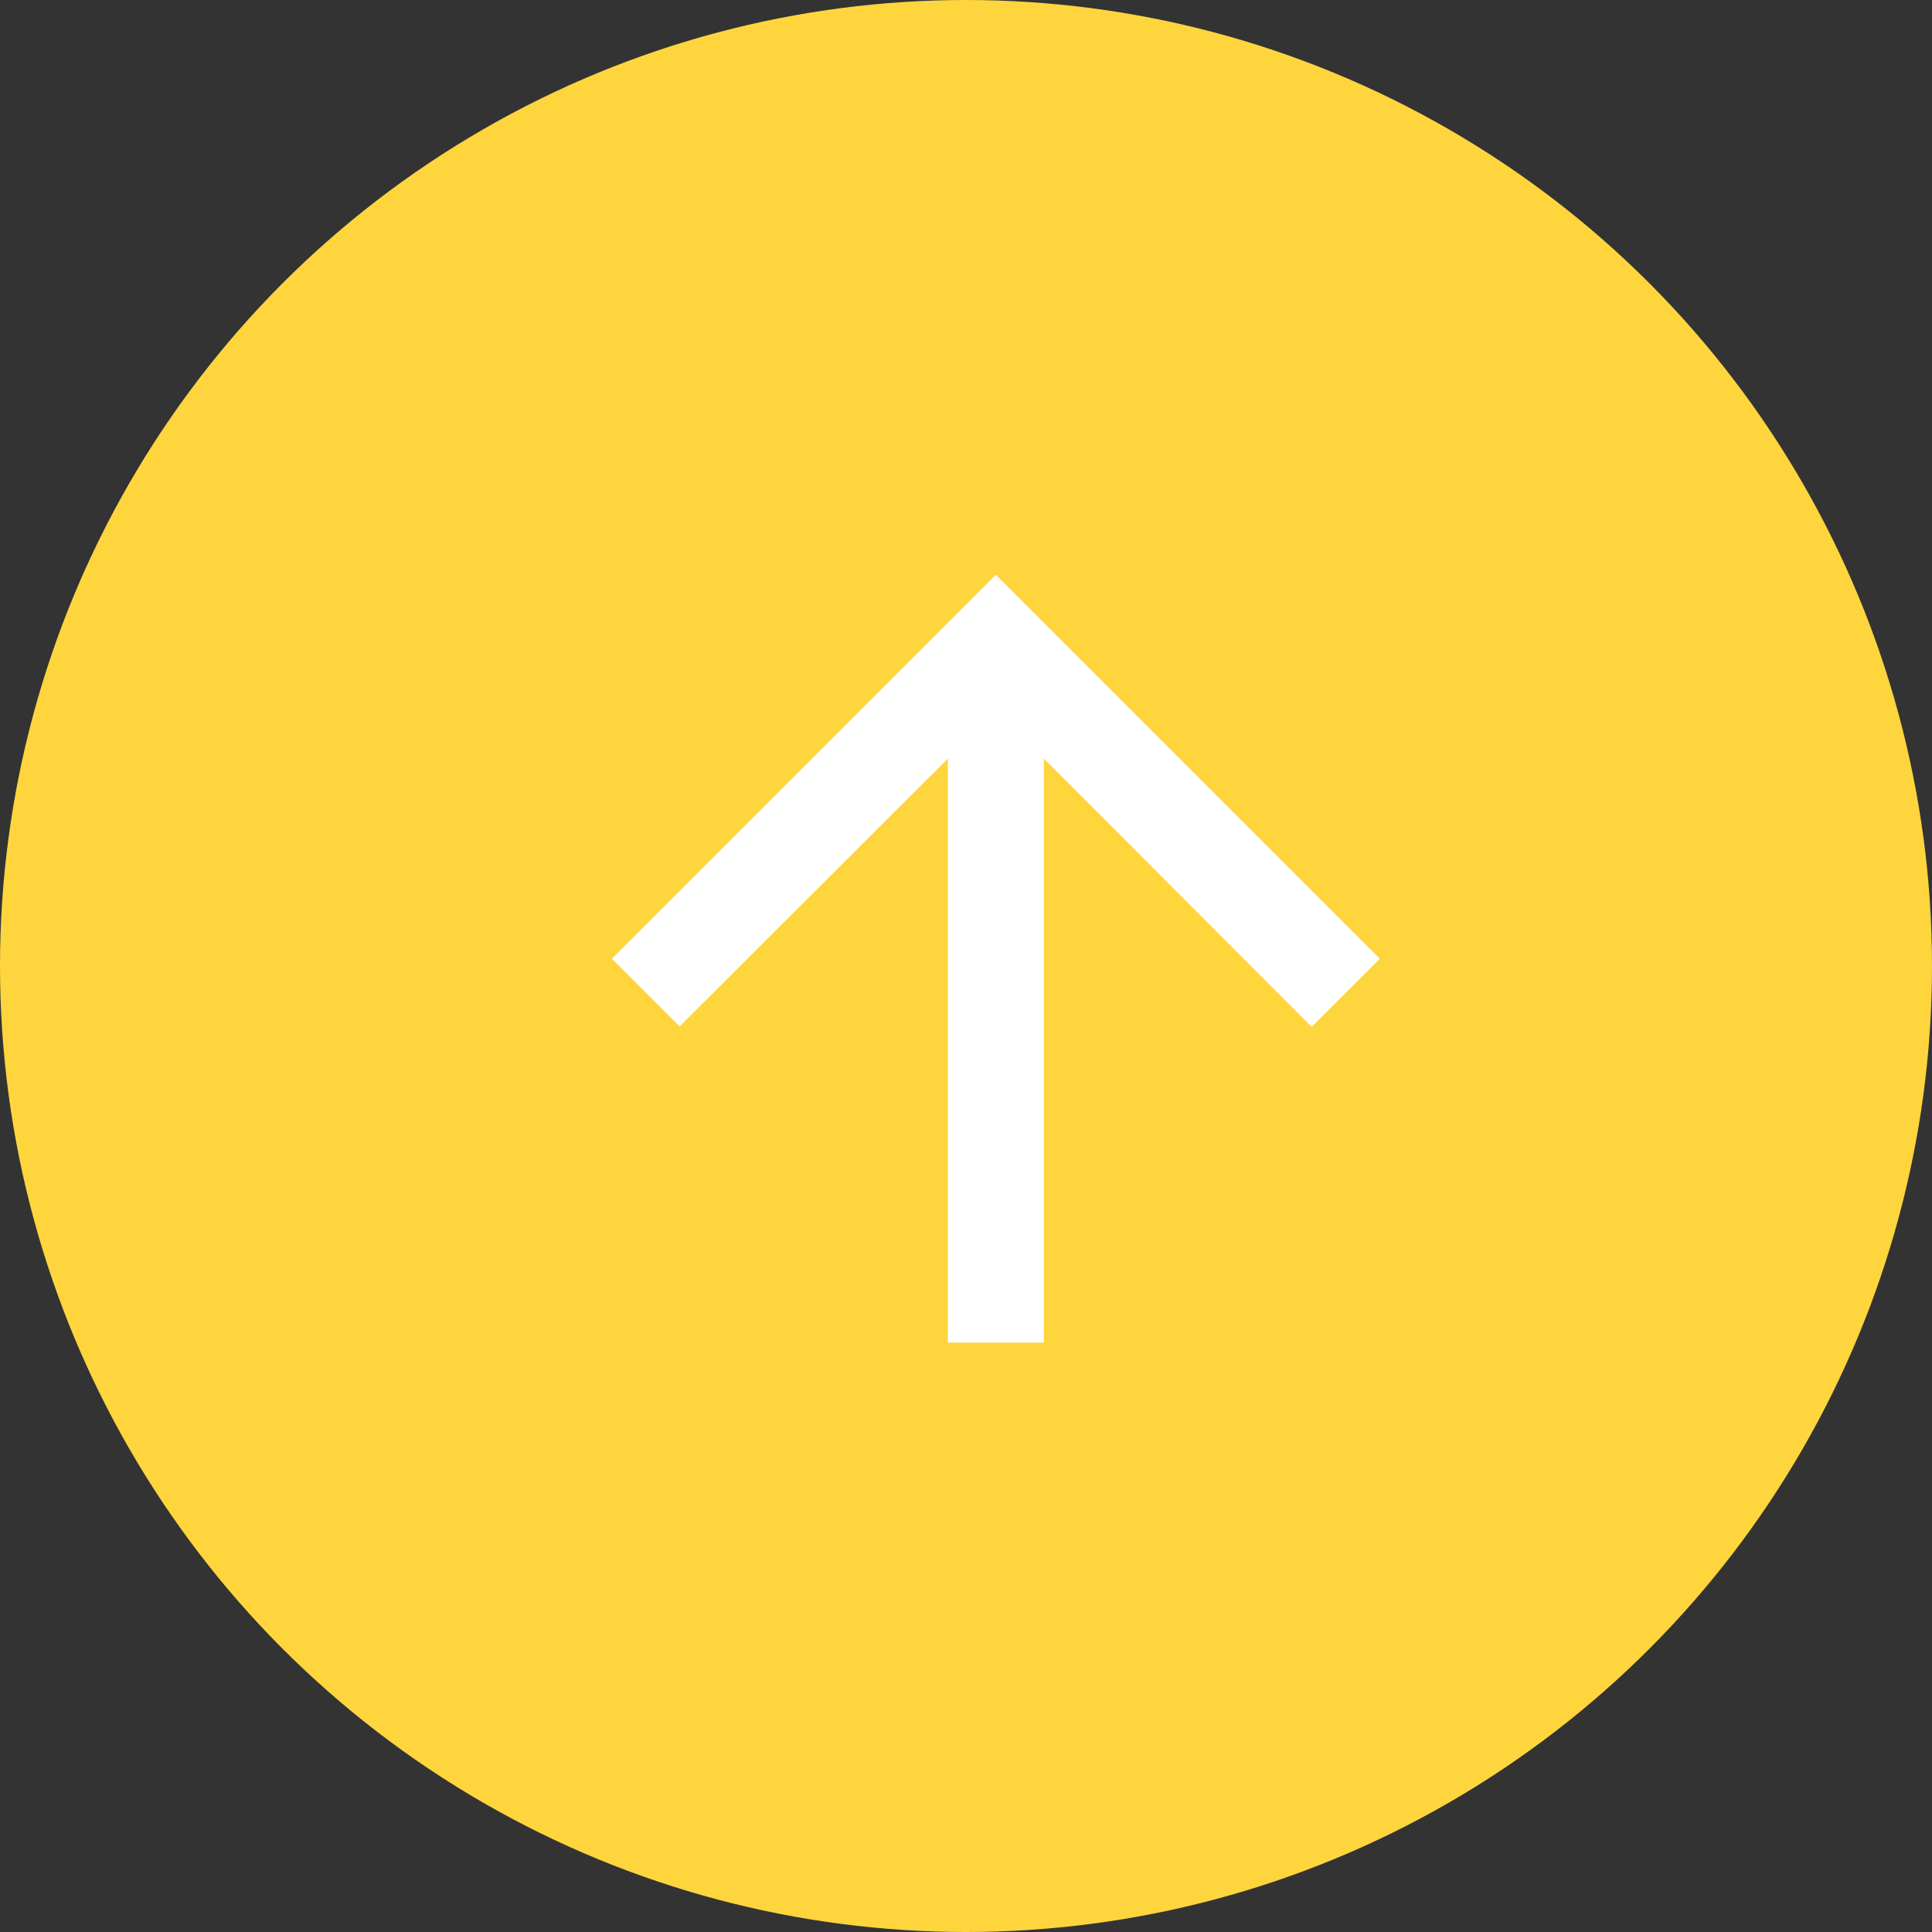 <svg width="52" height="52" viewBox="0 0 52 52" fill="none" xmlns="http://www.w3.org/2000/svg">
<rect x="0" y="0" width="52" height="52" fill="#333333" stroke="none"/>
<circle cx="26" cy="26" r="26" fill="#FFD53D"/>
<path d="M16.471 25.804L18.292 27.625L25.512 20.418V36.137H28.096V20.418L35.303 27.638L37.137 25.804L26.804 15.471L16.471 25.804Z" fill="white"/>
</svg>
